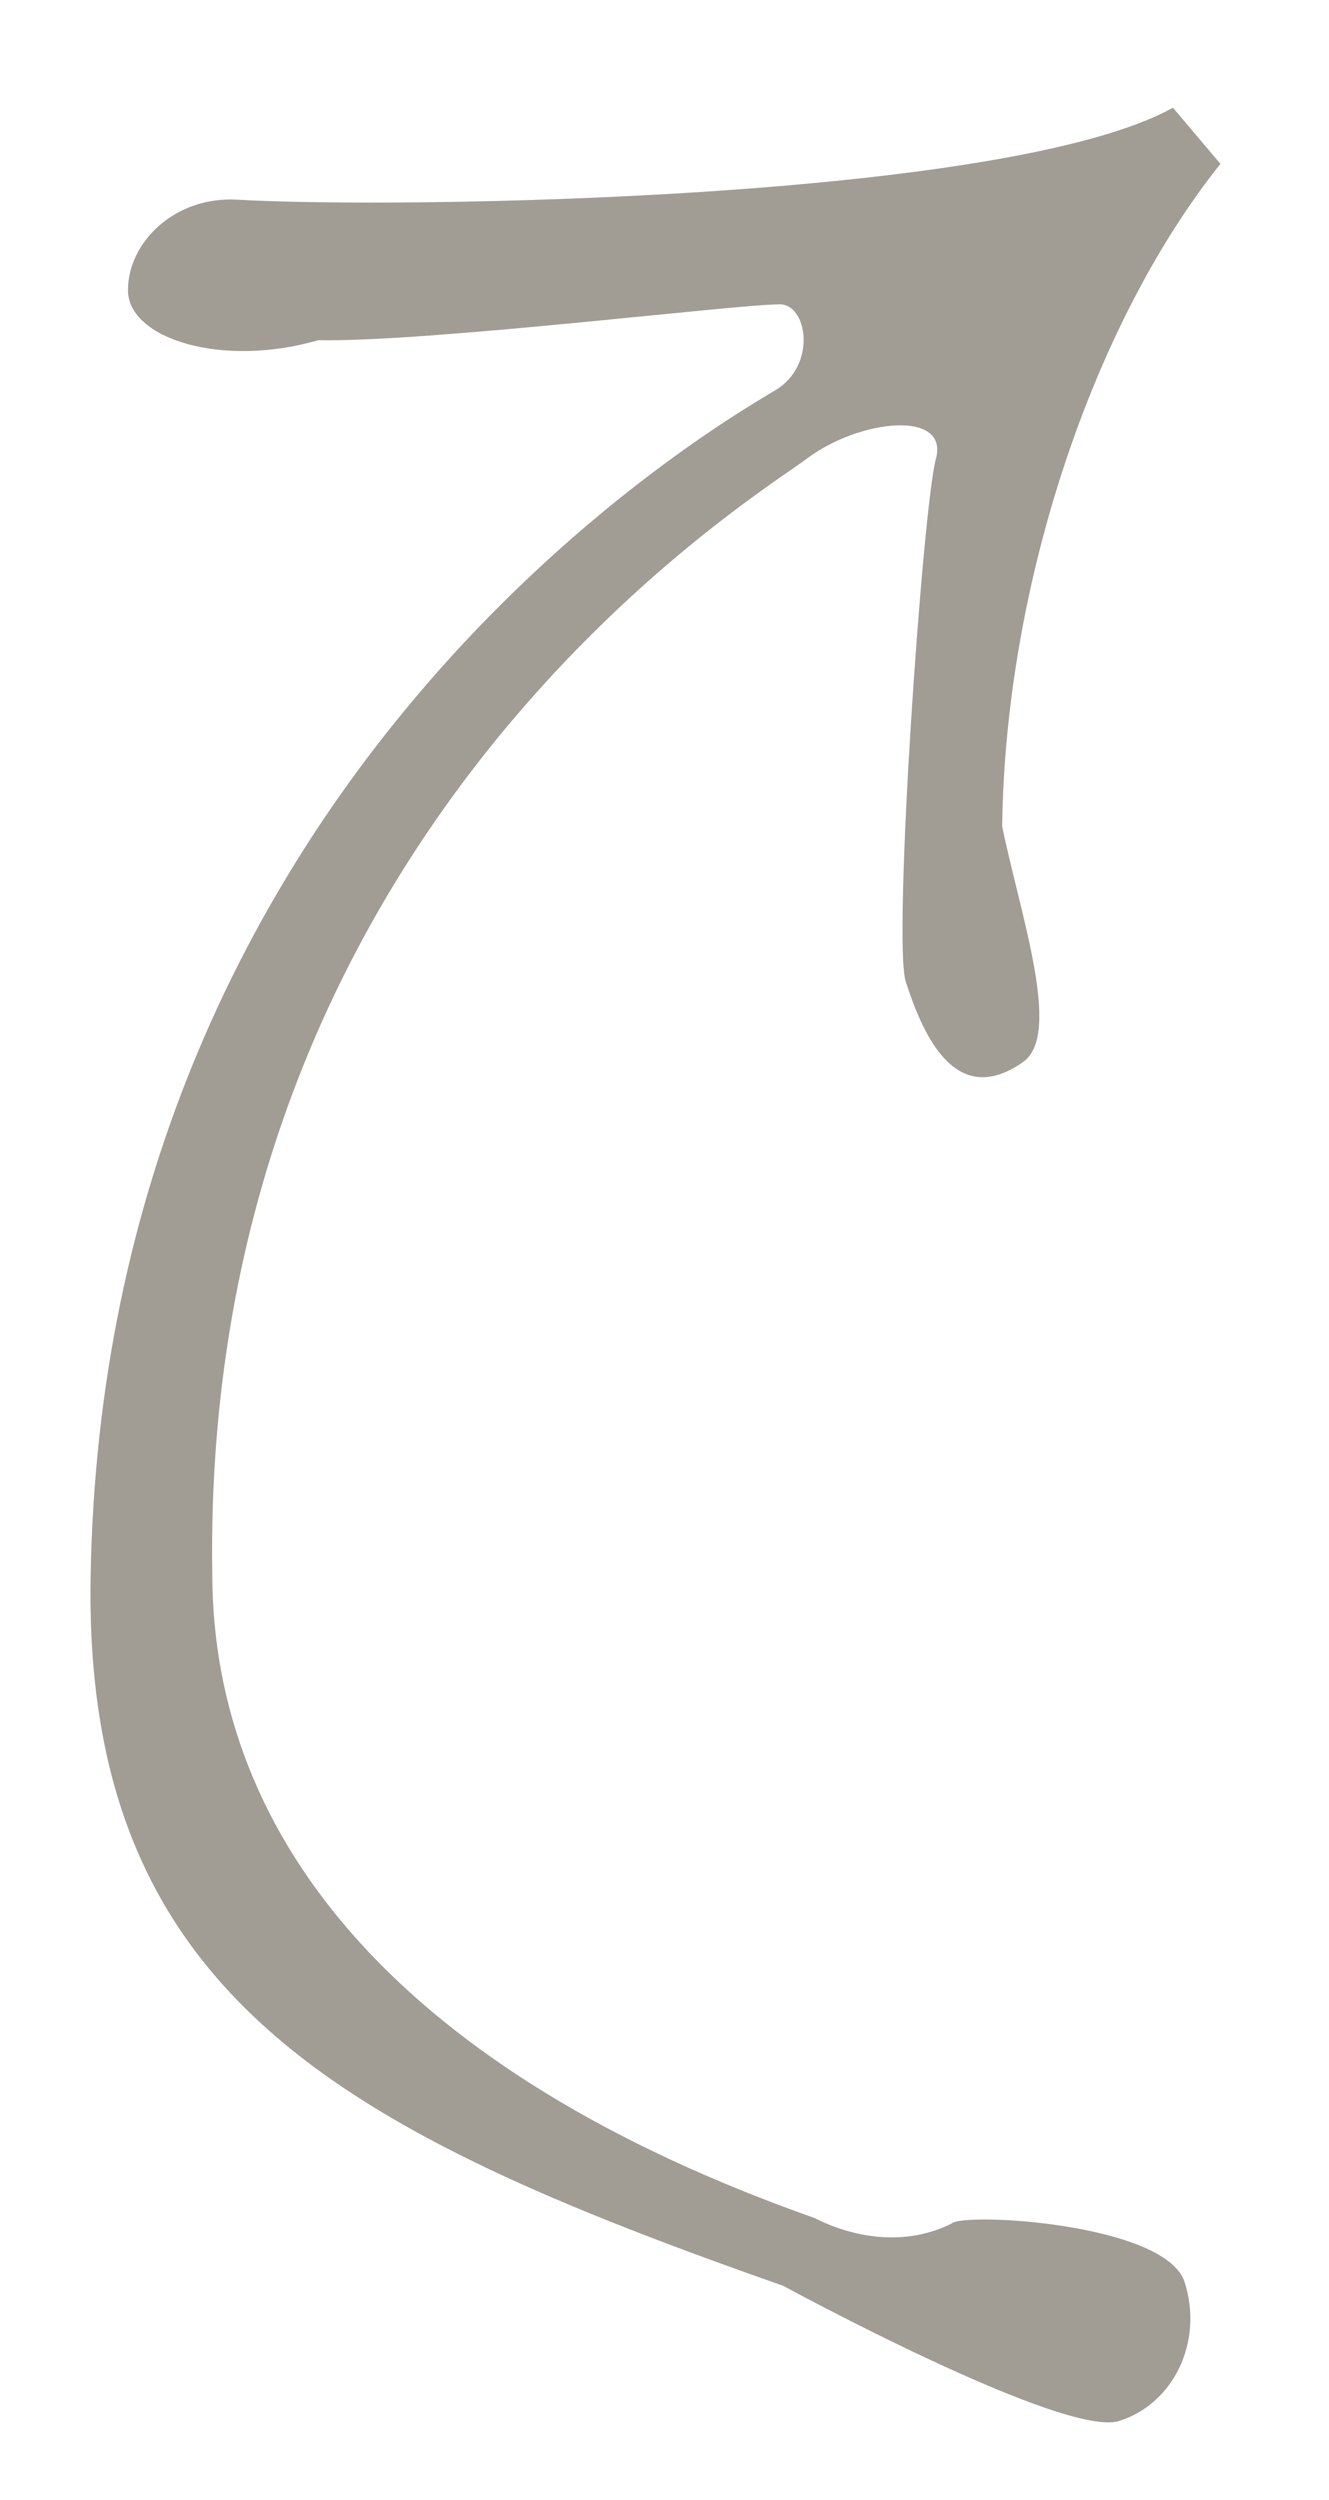 <?xml version="1.0" encoding="utf-8"?>
<!-- Generator: Adobe Illustrator 15.1.0, SVG Export Plug-In . SVG Version: 6.00 Build 0)  -->
<!DOCTYPE svg PUBLIC "-//W3C//DTD SVG 1.1//EN" "http://www.w3.org/Graphics/SVG/1.1/DTD/svg11.dtd">
<svg version="1.1" id="Layer_1" xmlns="http://www.w3.org/2000/svg" xmlns:xlink="http://www.w3.org/1999/xlink" x="0px" y="0px"
	 width="17.75px" height="33.375px" viewBox="0 0 17.75 33.375" enable-background="new 0 0 17.75 33.375" xml:space="preserve">
<path fill="#A19C94" d="M12.706,29.688c-0.866,0.429-1.718-0.022-1.831-0.077c-5.494-1.939-8.04-5.028-8.04-8.611
	C2.688,11.108,10.07,6.656,10.774,6.125s1.903-0.656,1.726,0s-0.578,6.43-0.403,6.979c0.252,0.789,0.695,1.688,1.567,1.075
	c0.526-0.37-0.039-1.971-0.279-3.147c0.04-3.214,1.207-6.709,2.915-8.844l-0.634-0.75C13.451,2.669,5.334,2.791,3.167,2.666
	C2.34,2.618,1.709,3.23,1.709,3.875c0,0.644,1.25,1.042,2.541,0.667c1.481,0.027,5.572-0.479,6.166-0.479
	c0.366,0,0.5,0.812-0.062,1.148C9.441,5.755,1.37,10.468,1.21,21.083c-0.084,5.583,3.389,7.374,9.251,9.435
	c0.038,0.021,3.753,2.037,4.487,1.804c0.733-0.233,1.126-1.063,0.874-1.853C15.571,29.68,12.855,29.531,12.706,29.688z"/>
</svg>
